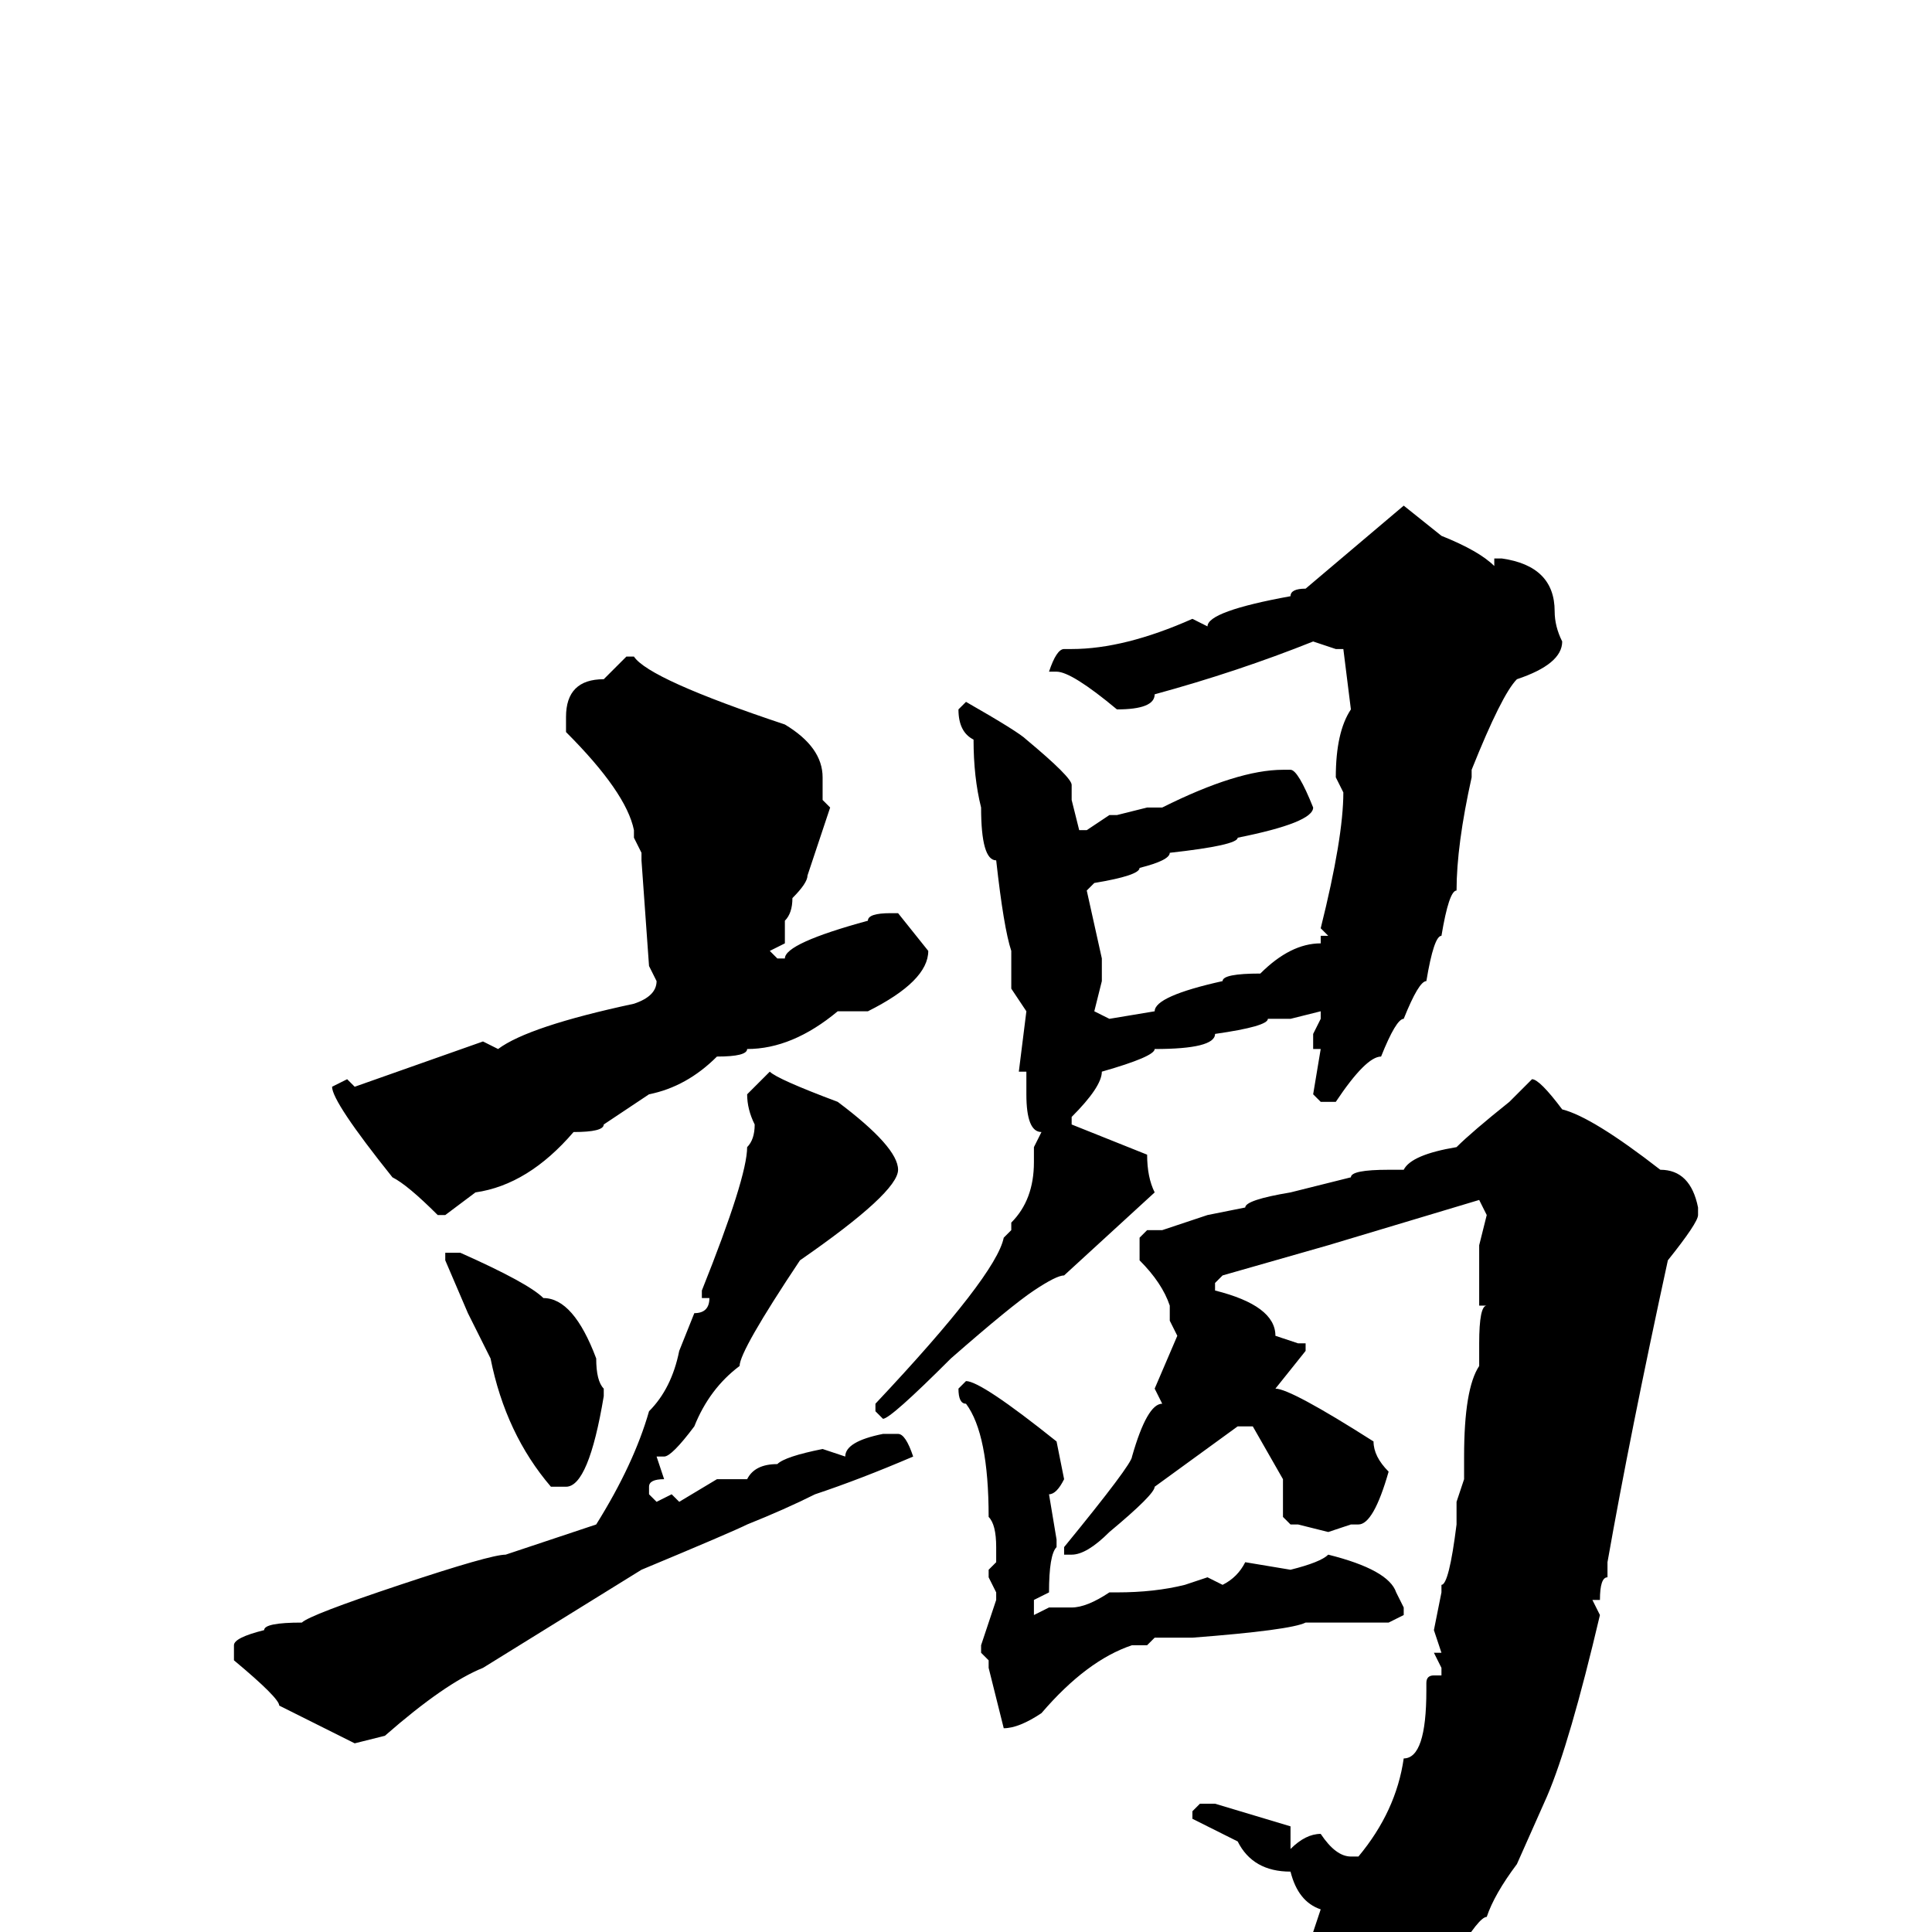 <svg xmlns="http://www.w3.org/2000/svg" viewBox="0 -256 256 256">
	<path fill="#000000" d="M186 -189L191 -185Q196 -183 198 -181V-182H199Q206 -181 206 -175Q206 -173 207 -171Q207 -168 201 -166Q199 -164 195 -154V-153Q193 -144 193 -138Q192 -138 191 -132Q190 -132 189 -126Q188 -126 186 -121Q185 -121 183 -116Q181 -116 177 -110H175L174 -111L175 -117H174V-119L175 -121V-122L171 -121H168Q168 -120 161 -119Q161 -117 153 -117Q153 -116 146 -114Q146 -112 142 -108V-107L152 -103Q152 -100 153 -98L141 -87Q140 -87 137 -85Q134 -83 126 -76Q118 -68 117 -68L116 -69V-70Q132 -87 133 -92L134 -93H135H134V-94Q137 -97 137 -102V-104L138 -106Q136 -106 136 -111V-114H135L136 -122L134 -125V-130Q133 -133 132 -142Q130 -142 130 -149Q129 -153 129 -158Q127 -159 127 -162L128 -163Q135 -159 136 -158Q142 -153 142 -152V-150L143 -146H144L147 -148H148L152 -149H153H154Q164 -154 170 -154H171Q172 -154 174 -149Q174 -147 164 -145Q164 -144 155 -143Q155 -142 151 -141Q151 -140 145 -139L144 -138L146 -129V-126L145 -122L147 -121L153 -122Q153 -124 162 -126Q162 -127 167 -127Q171 -131 175 -131V-132H176L175 -133Q178 -145 178 -151L177 -153Q177 -159 179 -162L178 -170H177L174 -171Q164 -167 153 -164Q153 -162 148 -162Q142 -167 140 -167H139Q140 -170 141 -170H142Q149 -170 158 -174L160 -173Q160 -175 171 -177Q171 -178 173 -178ZM83 -169H84Q86 -166 104 -160Q109 -157 109 -153V-150L110 -149Q108 -143 107 -140Q107 -139 105 -137Q105 -135 104 -134V-131L102 -130L103 -129H104Q104 -131 115 -134Q115 -135 118 -135H119L123 -130Q123 -126 115 -122H111Q105 -117 99 -117Q99 -116 95 -116Q91 -112 86 -111L80 -107Q80 -106 76 -106Q70 -99 63 -98L59 -95H58Q54 -99 52 -100Q44 -110 44 -112L46 -113L47 -112L64 -118L66 -117Q70 -120 84 -123Q87 -124 87 -126L86 -128L85 -142V-143L84 -145V-146Q83 -151 75 -159V-161Q75 -166 80 -166Q81 -167 83 -169ZM102 -114Q103 -113 111 -110Q119 -104 119 -101Q119 -98 106 -89Q98 -77 98 -75Q94 -72 92 -67Q89 -63 88 -63H87L88 -60Q86 -60 86 -59V-58L87 -57L89 -58L90 -57L95 -60H99Q100 -62 103 -62Q104 -63 109 -64L112 -63Q112 -65 117 -66H119Q120 -66 121 -63Q114 -60 108 -58Q104 -56 99 -54Q97 -53 85 -48L64 -35Q59 -33 51 -26L47 -25L37 -30Q37 -31 31 -36V-38Q31 -39 35 -40Q35 -41 40 -41Q41 -42 53 -46Q65 -50 67 -50L79 -54Q84 -62 86 -69Q89 -72 90 -77L92 -82Q94 -82 94 -84H93V-85Q99 -100 99 -104Q100 -105 100 -107Q99 -109 99 -111ZM203 -113Q204 -113 207 -109Q211 -108 220 -101Q224 -101 225 -96V-95Q225 -94 221 -89Q216 -66 213 -49V-47Q212 -47 212 -44H211L212 -42Q208 -25 205 -18L201 -9Q198 -5 197 -2Q196 -2 193 3Q184 14 180 14Q177 13 176 11L177 9V8Q175 4 175 1L174 0L175 -3Q172 -4 171 -8Q166 -8 164 -12L158 -15V-16L159 -17H161L171 -14V-11Q173 -13 175 -13Q177 -10 179 -10H180Q185 -16 186 -23Q189 -23 189 -32V-33Q189 -34 190 -34H191V-35L190 -37H191L190 -40L191 -45V-46Q192 -46 193 -54V-56V-57L194 -60V-63Q194 -72 196 -75V-78Q196 -83 197 -83H196V-91L197 -95L196 -97L176 -91L162 -87L161 -86V-85Q169 -83 169 -79L172 -78H173V-77L169 -72Q171 -72 182 -65Q182 -63 184 -61Q182 -54 180 -54H179L176 -53L172 -54H171L170 -55V-56V-60L166 -67H164L153 -59Q153 -58 147 -53Q144 -50 142 -50H141V-51Q150 -62 150 -63Q152 -70 154 -70L153 -72L156 -79L155 -81V-83Q154 -86 151 -89V-92L152 -93H154L160 -95L165 -96Q165 -97 171 -98L179 -100Q179 -101 184 -101H186Q187 -103 193 -104Q195 -106 200 -110ZM61 -90Q70 -86 72 -84Q76 -84 79 -76Q79 -73 80 -72V-71Q78 -59 75 -59H73Q67 -66 65 -76L62 -82L59 -89V-90ZM128 -73Q130 -73 140 -65L141 -60Q140 -58 139 -58L140 -52V-51Q139 -50 139 -45L137 -44V-42L139 -43H142Q144 -43 147 -45H148Q153 -45 157 -46L160 -47L162 -46Q164 -47 165 -49L171 -48Q175 -49 176 -50Q184 -48 185 -45L186 -43V-42L184 -41H181H175H173Q171 -40 158 -39H153L152 -38H150Q144 -36 138 -29Q135 -27 133 -27L131 -35V-36L130 -37V-38L132 -44V-45L131 -47V-48L132 -49V-51Q132 -54 131 -55Q131 -66 128 -70Q127 -70 127 -72Z"/>
</svg>
